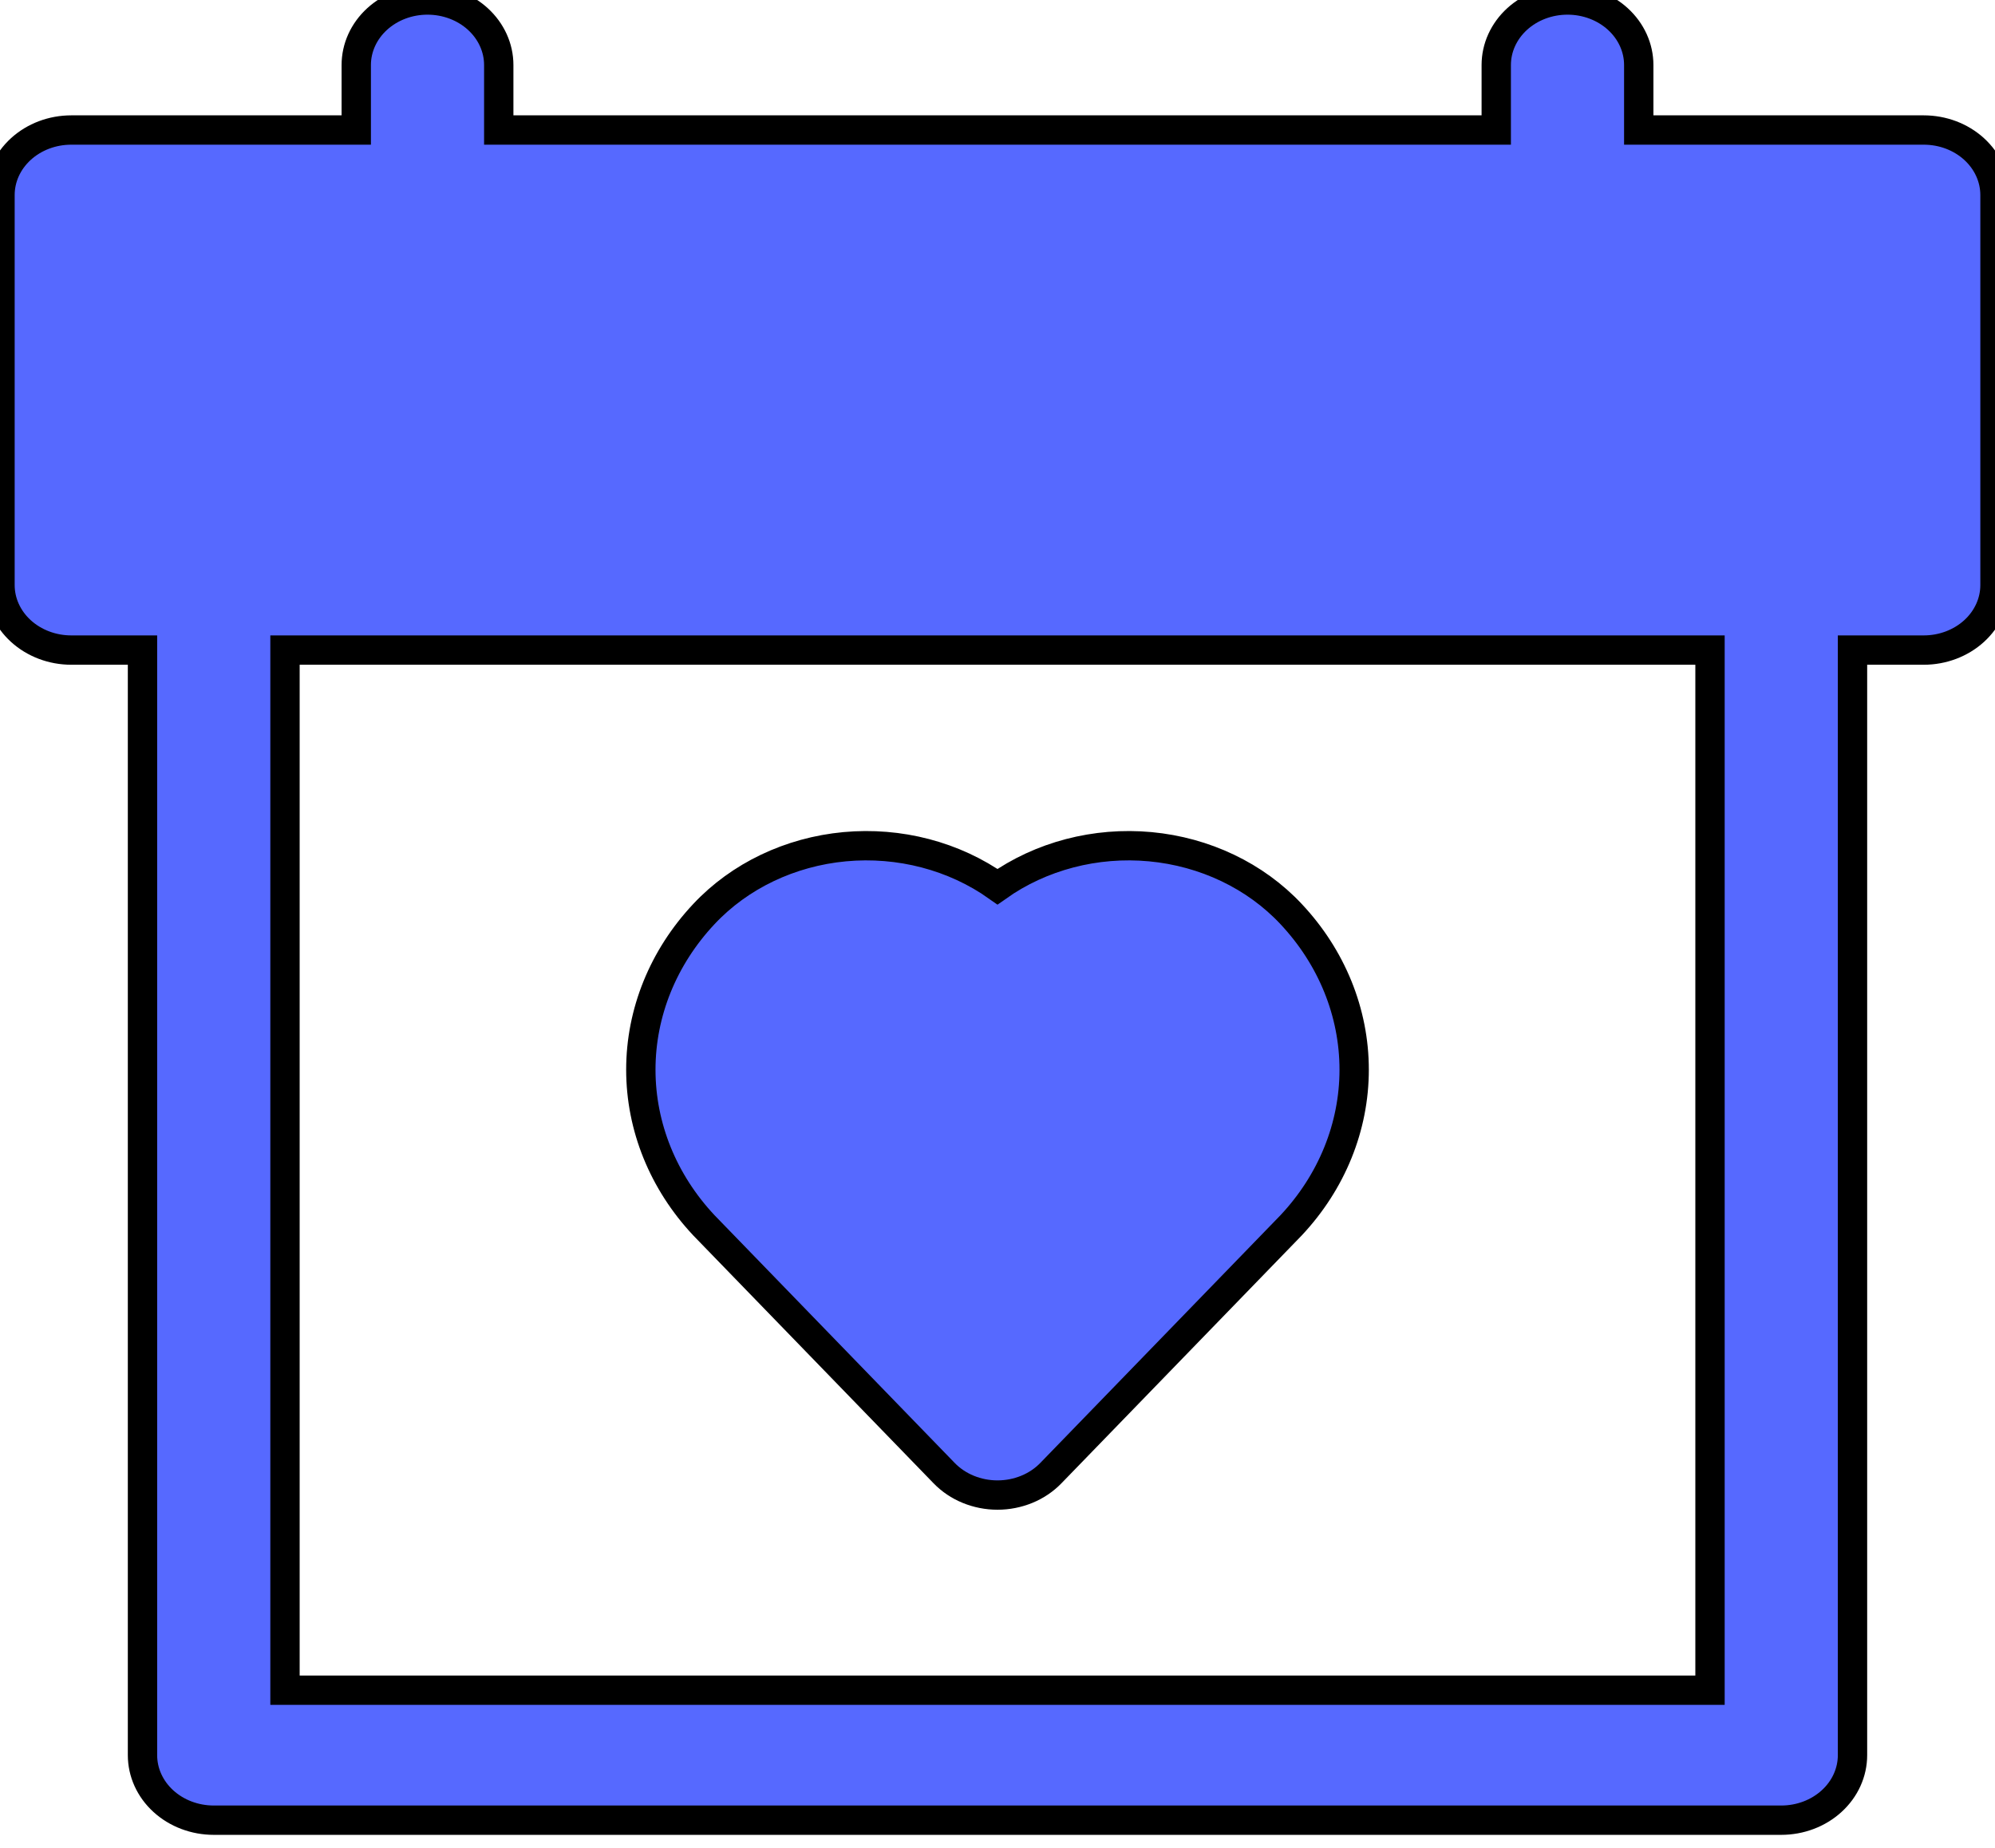 <svg width="68" height="63" viewBox="0 0 68 63" fill="none" xmlns="http://www.w3.org/2000/svg">
<path d="M65.571 4.432H55.857V2.216C55.857 1.628 55.601 1.065 55.146 0.649C54.69 0.233 54.073 0 53.429 0C52.785 0 52.167 0.233 51.711 0.649C51.256 1.065 51 1.628 51 2.216V4.432H17V2.216C17 1.628 16.744 1.065 16.289 0.649C15.833 0.233 15.216 0 14.571 0C13.927 0 13.31 0.233 12.854 0.649C12.399 1.065 12.143 1.628 12.143 2.216V4.432H2.429C1.784 4.432 1.167 4.665 0.711 5.081C0.256 5.497 0 6.06 0 6.648V19.944C0 20.532 0.256 21.095 0.711 21.511C1.167 21.926 1.784 22.16 2.429 22.16H4.857V59.831C4.857 60.419 5.113 60.983 5.568 61.398C6.024 61.814 6.642 62.047 7.286 62.047H60.714C61.358 62.047 61.976 61.814 62.431 61.398C62.887 60.983 63.143 60.419 63.143 59.831V22.16H65.571C66.216 22.16 66.833 21.926 67.289 21.511C67.744 21.095 68 20.532 68 19.944V6.648C68 6.06 67.744 5.497 67.289 5.081C66.833 4.665 66.216 4.432 65.571 4.432ZM58.286 57.616H9.714V22.16H58.286V57.616Z" fill="#5669FF"/>
<path d="M65.571 4.432H55.857V2.216C55.857 1.628 55.601 1.065 55.146 0.649C54.69 0.233 54.073 0 53.429 0C52.785 0 52.167 0.233 51.711 0.649C51.256 1.065 51 1.628 51 2.216V4.432H17V2.216C17 1.628 16.744 1.065 16.289 0.649C15.833 0.233 15.216 0 14.571 0C13.927 0 13.31 0.233 12.854 0.649C12.399 1.065 12.143 1.628 12.143 2.216V4.432H2.429C1.784 4.432 1.167 4.665 0.711 5.081C0.256 5.497 0 6.06 0 6.648V19.944C0 20.532 0.256 21.095 0.711 21.511C1.167 21.926 1.784 22.16 2.429 22.16H4.857V59.831C4.857 60.419 5.113 60.983 5.568 61.398C6.024 61.814 6.642 62.047 7.286 62.047H60.714C61.358 62.047 61.976 61.814 62.431 61.398C62.887 60.983 63.143 60.419 63.143 59.831V22.16H65.571C66.216 22.16 66.833 21.926 67.289 21.511C67.744 21.095 68 20.532 68 19.944V6.648C68 6.06 67.744 5.497 67.289 5.081C66.833 4.665 66.216 4.432 65.571 4.432ZM58.286 57.616H9.714V22.16H58.286V57.616Z" stroke="black"/>
<path d="M44.006 31.157C42.789 29.858 41.07 29.037 39.207 28.863C37.344 28.69 35.479 29.178 34 30.226C32.521 29.178 30.656 28.69 28.793 28.863C26.93 29.037 25.211 29.858 23.994 31.157C22.606 32.635 21.843 34.517 21.843 36.464C21.843 38.411 22.606 40.293 23.994 41.771L32.179 50.214C32.407 50.45 32.687 50.639 33.001 50.768C33.315 50.897 33.655 50.964 34 50.964C34.344 50.964 34.685 50.897 34.999 50.768C35.313 50.639 35.593 50.45 35.821 50.214L44.006 41.771C45.394 40.293 46.157 38.411 46.157 36.464C46.157 34.517 45.394 32.635 44.006 31.157Z" fill="#5669FF"/>
<path d="M44.006 31.157C42.789 29.858 41.07 29.037 39.207 28.863C37.344 28.69 35.479 29.178 34 30.226C32.521 29.178 30.656 28.69 28.793 28.863C26.93 29.037 25.211 29.858 23.994 31.157C22.606 32.635 21.843 34.517 21.843 36.464C21.843 38.411 22.606 40.293 23.994 41.771L32.179 50.214C32.407 50.45 32.687 50.639 33.001 50.768C33.315 50.897 33.655 50.964 34 50.964C34.344 50.964 34.685 50.897 34.999 50.768C35.313 50.639 35.593 50.45 35.821 50.214L44.006 41.771C45.394 40.293 46.157 38.411 46.157 36.464C46.157 34.517 45.394 32.635 44.006 31.157Z" stroke="black"/>
</svg>
